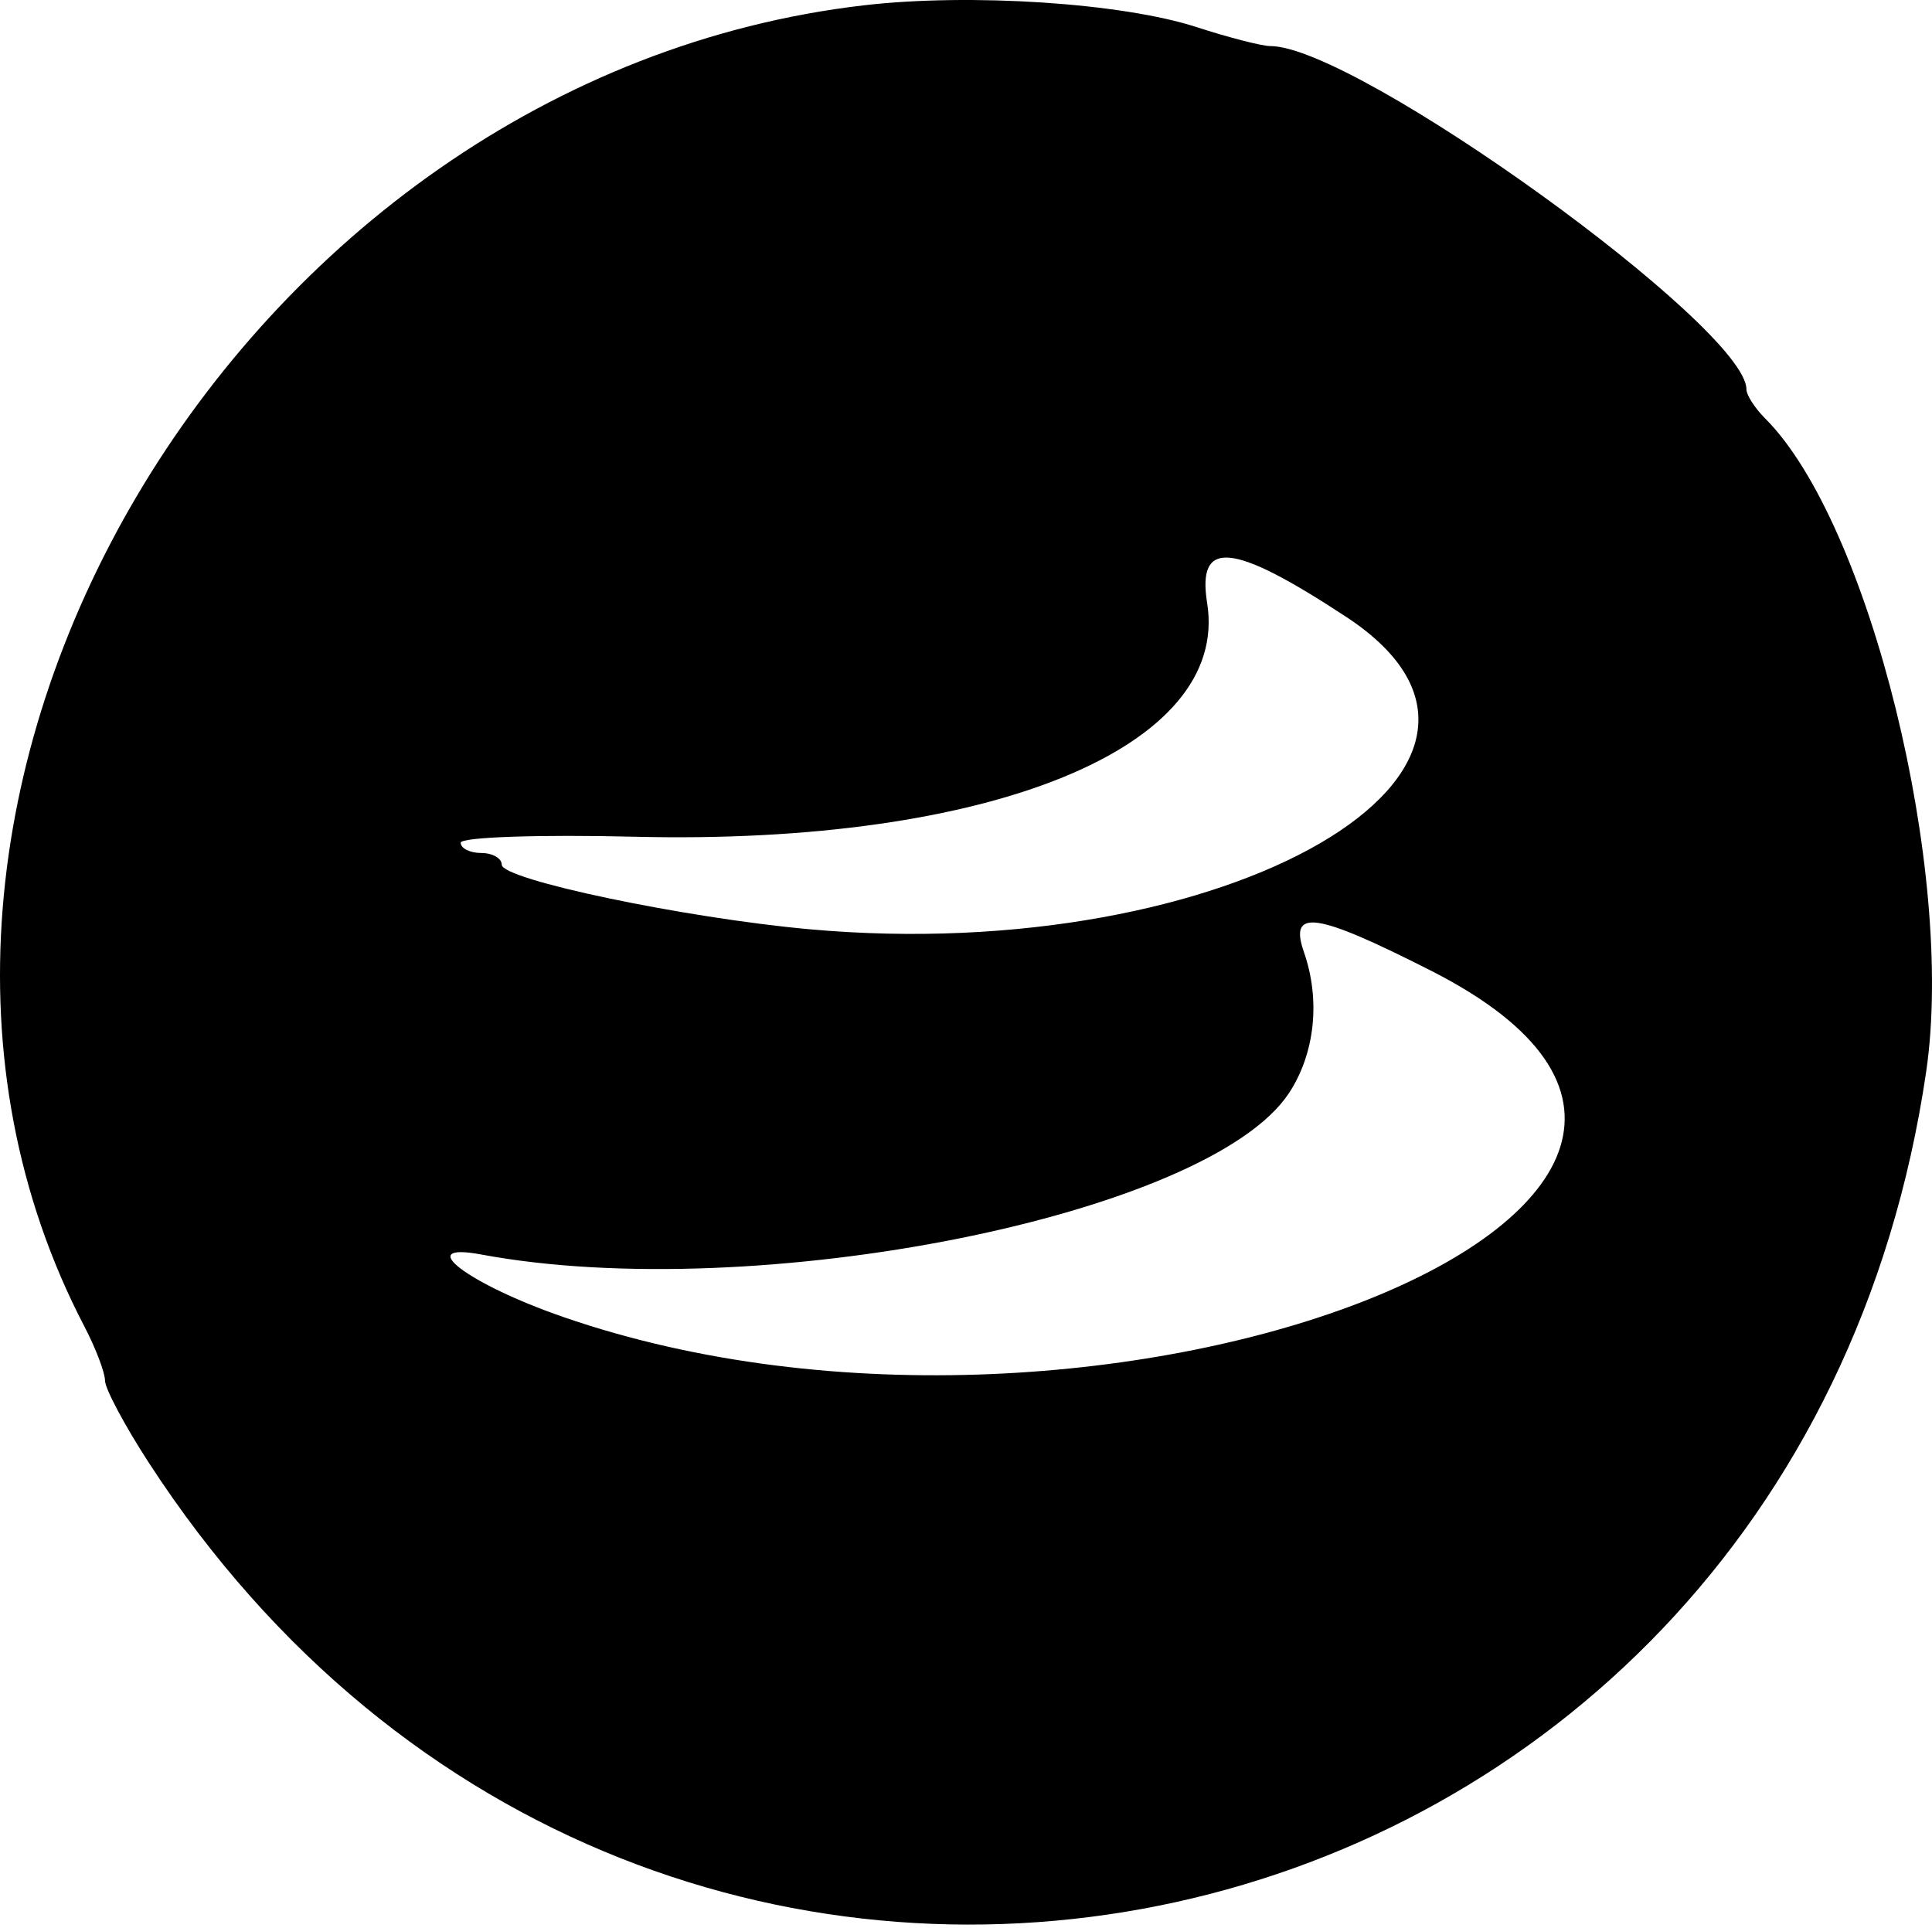 <svg width="500" height="499" viewBox="0 0 500 499" fill="#000000" xmlns="http://www.w3.org/2000/svg">
<path fill-rule="evenodd" clip-rule="evenodd" d="M223.658 1.365C61.522 20.14 -49.017 207.45 21.849 343.331C24.769 348.931 27.165 355.228 27.18 357.331C27.19 359.43 32.287 368.987 38.507 378.569C168.897 579.479 463.615 514.663 498.488 277.406C506.099 225.634 483.855 135.335 456.836 108.319C454.16 105.643 451.972 102.245 451.972 100.769C451.972 84.734 350.986 11.924 328.746 11.924C326.569 11.924 317.964 9.708 309.621 7C290.393 0.76 251.126 -1.814 223.658 1.365ZM348.434 159.685C407.198 198.314 317.819 250.302 209.498 240.508C177.173 237.584 129.854 227.655 129.854 223.797C129.854 222.133 127.464 220.77 124.544 220.77C121.624 220.77 119.231 219.574 119.227 218.115C119.224 216.657 139.521 215.956 164.328 216.561C256.259 218.802 318.382 193.436 312.41 156.099C309.738 139.391 318.955 140.308 348.434 159.685ZM370.391 251.258C485.883 309.933 286.393 389.514 145.783 340.864C121.054 332.305 106.686 321.363 124.544 324.687C195.616 337.915 312.923 314.447 333.624 282.858C340.318 272.638 341.776 258.798 337.461 246.434C333.486 235.039 340.48 236.062 370.391 251.258Z" fill="#000000"/>
</svg>
